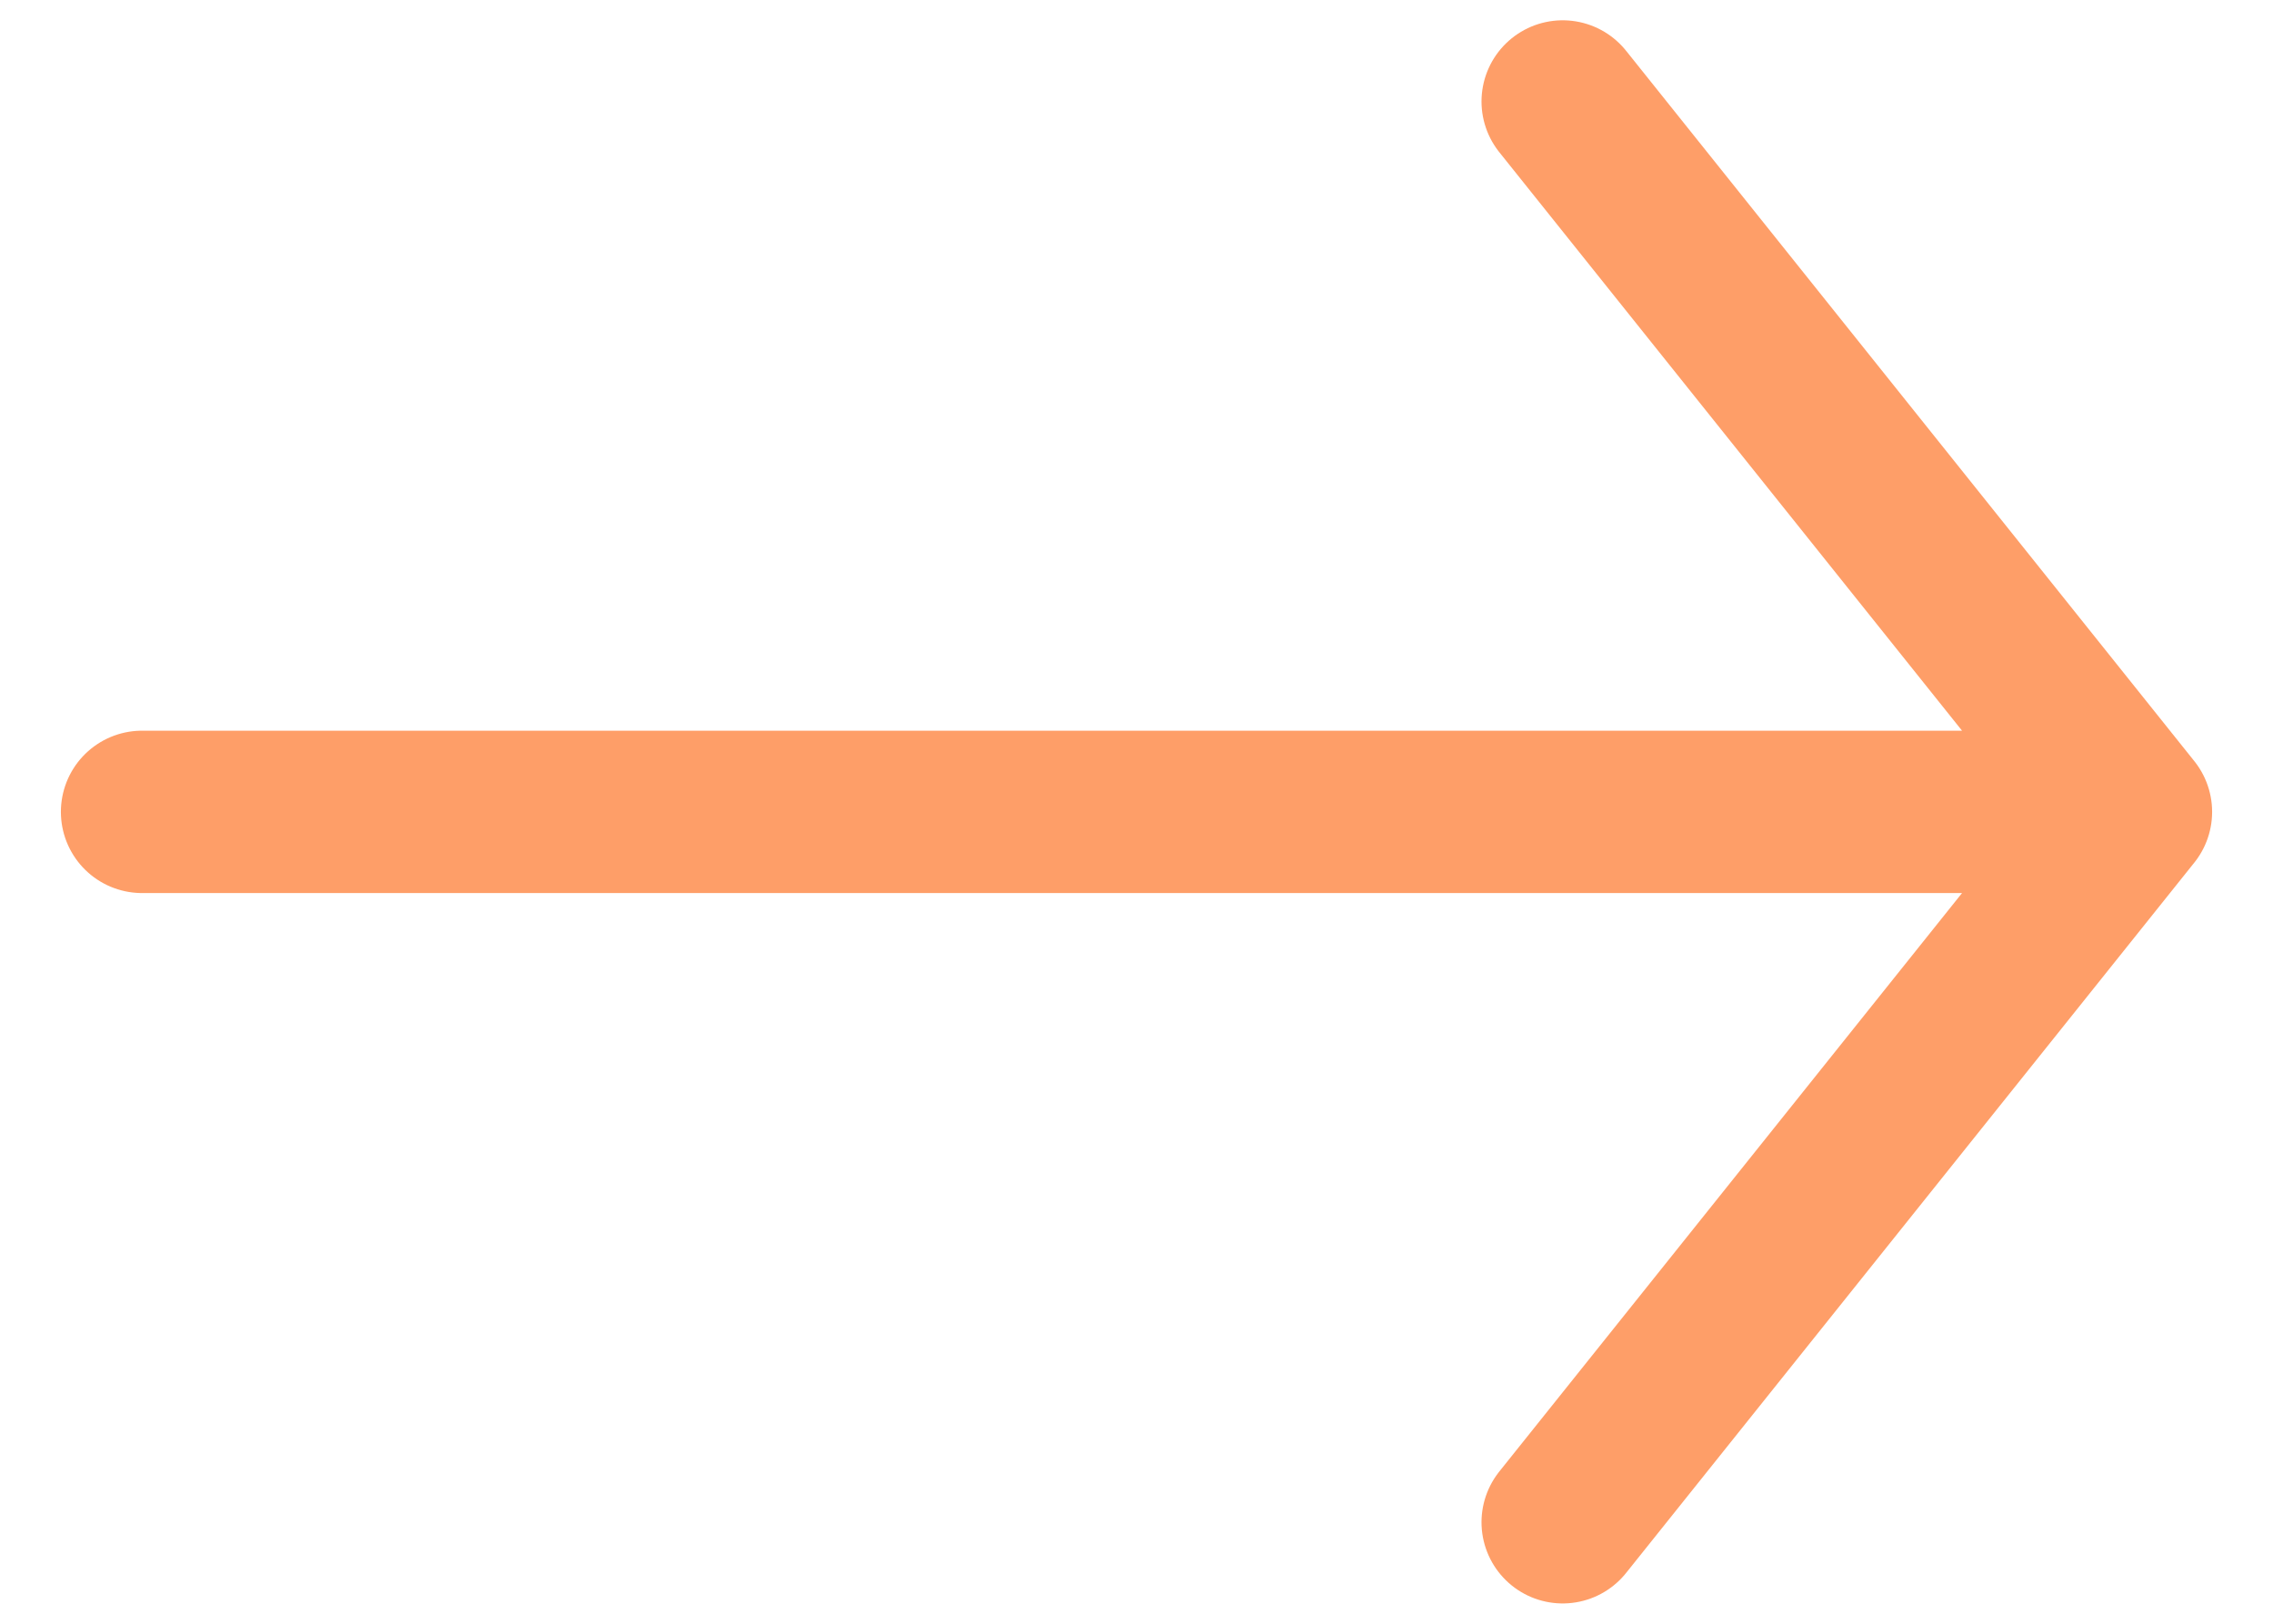 <svg width="28" height="20" viewBox="0 0 28 20" fill="none" xmlns="http://www.w3.org/2000/svg">
<path d="M19.25 1.25L26.25 10M26.25 10L19.25 18.75M26.25 10H1.75" stroke="#FE9E68" stroke-width="2" stroke-linecap="round" stroke-linejoin="round"/>
</svg>

